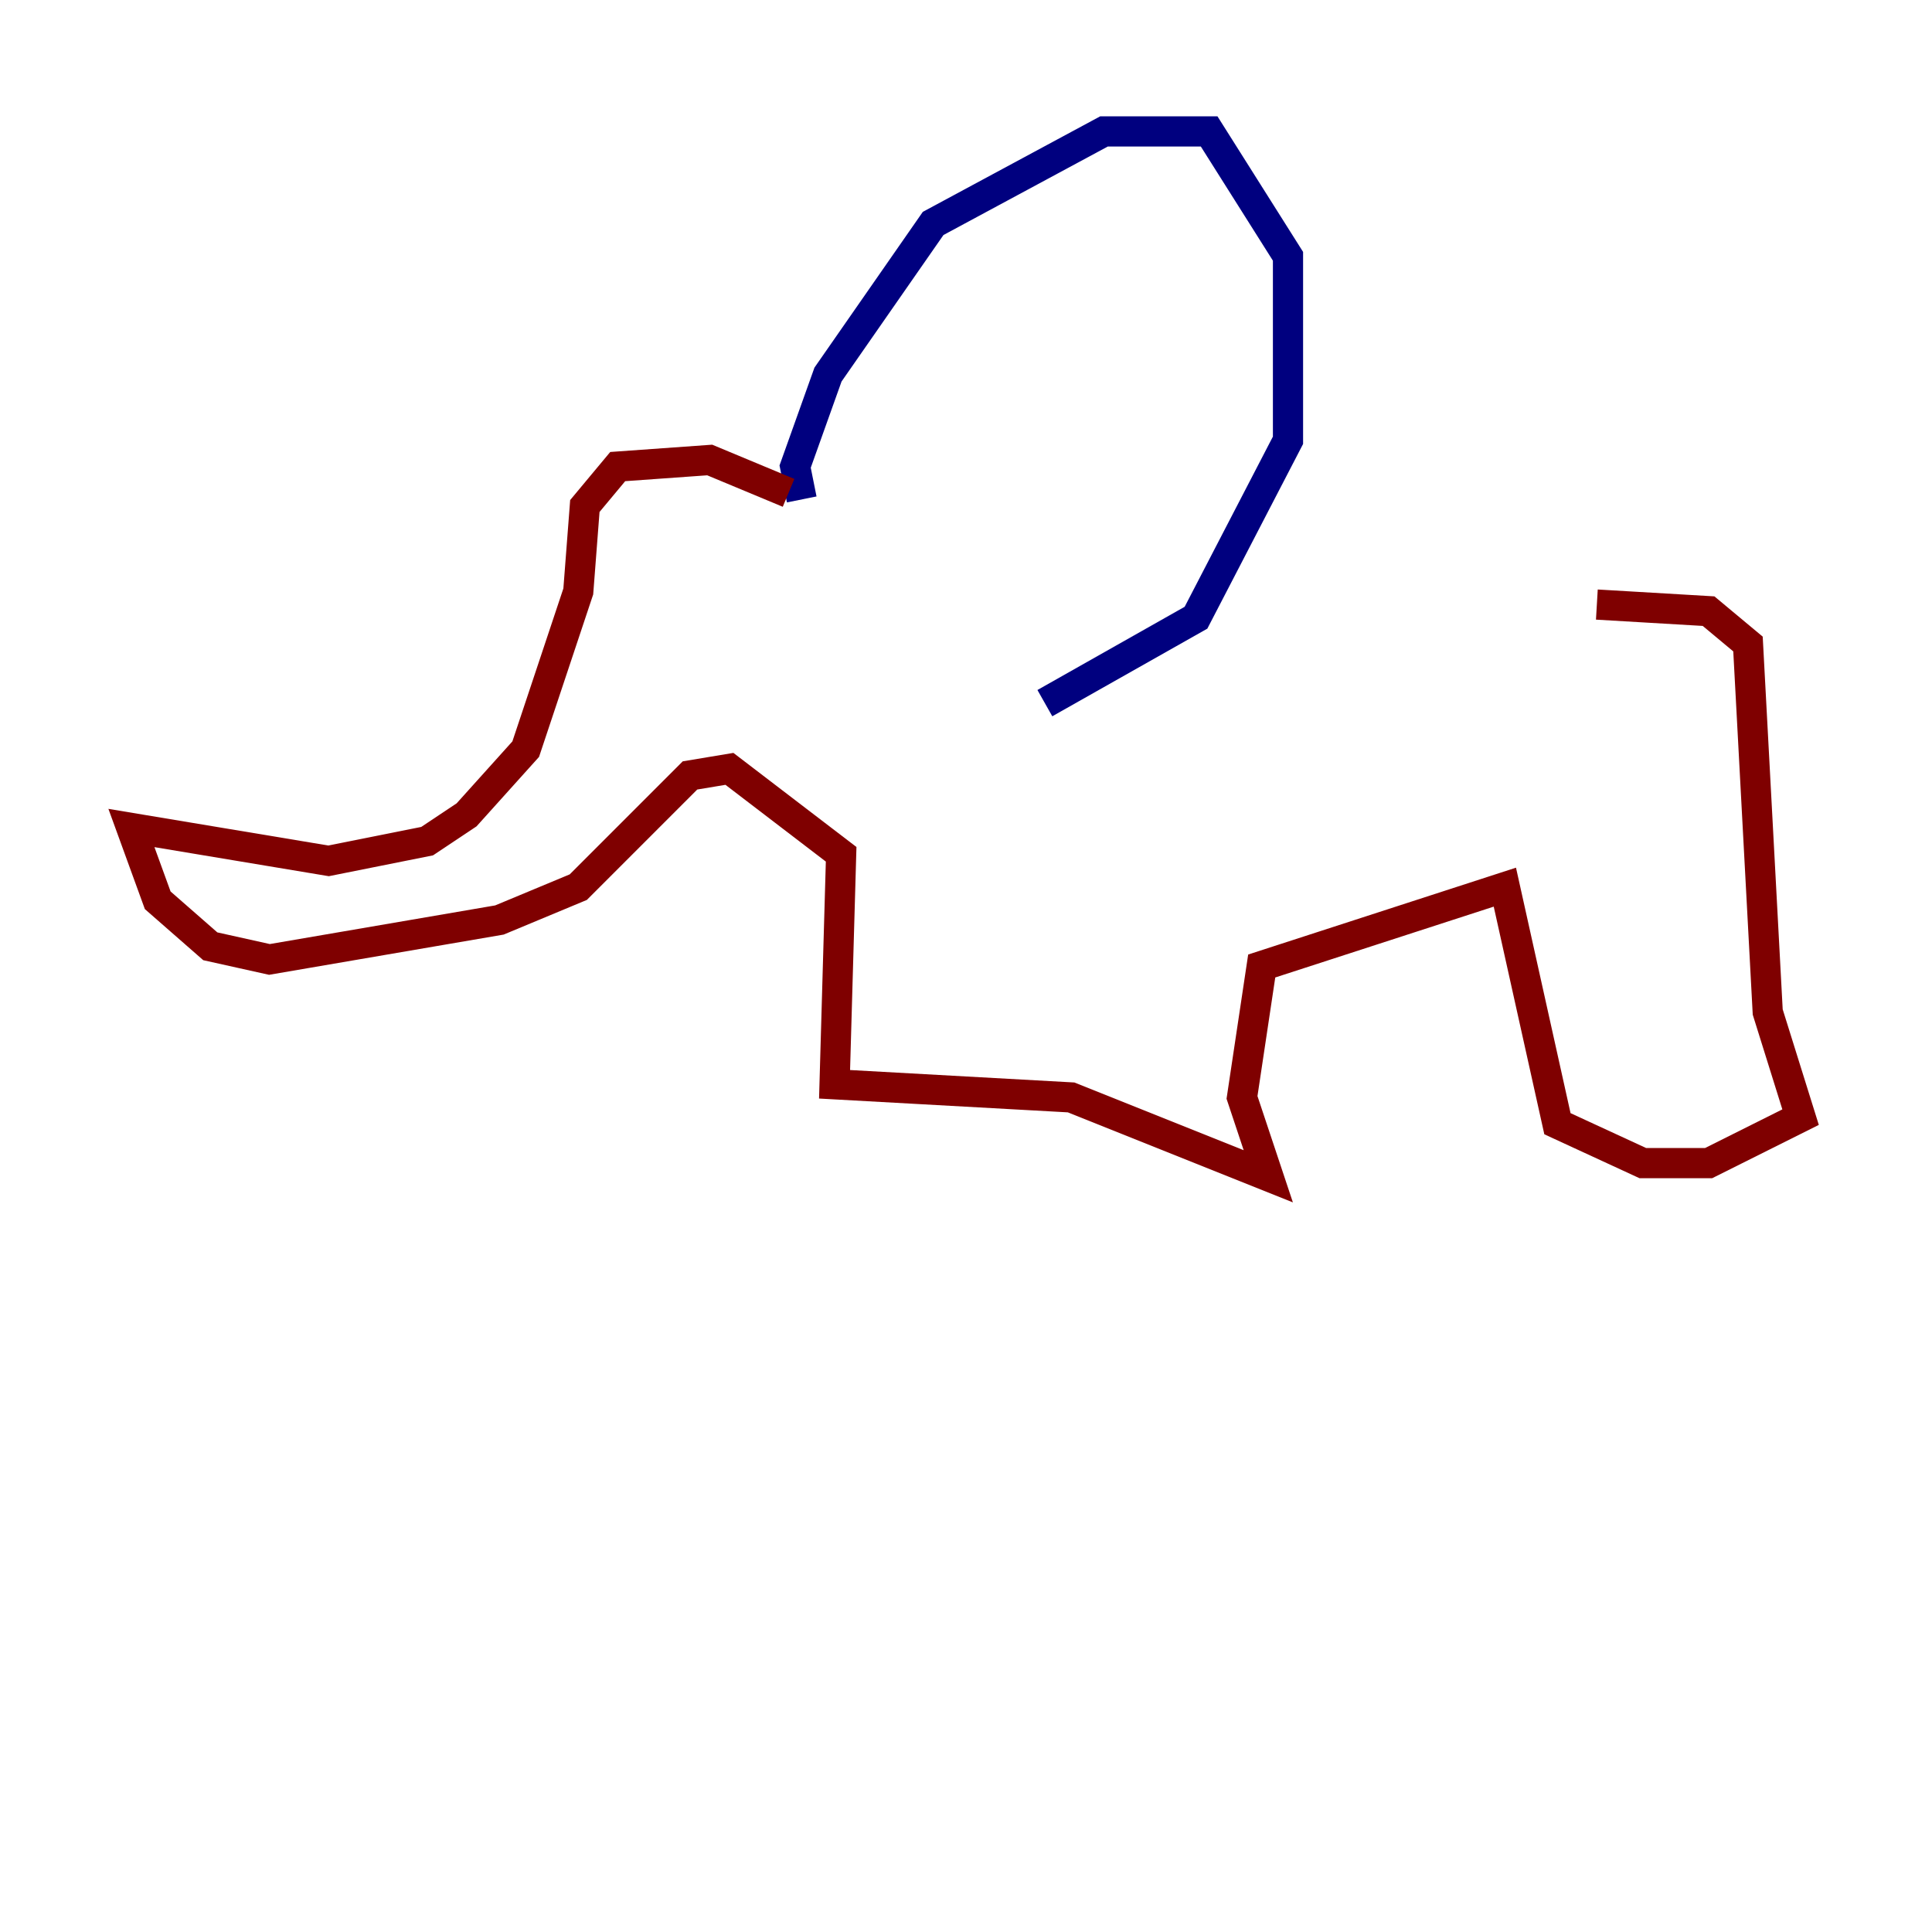 <?xml version="1.0" encoding="utf-8" ?>
<svg baseProfile="tiny" height="128" version="1.2" viewBox="0,0,128,128" width="128" xmlns="http://www.w3.org/2000/svg" xmlns:ev="http://www.w3.org/2001/xml-events" xmlns:xlink="http://www.w3.org/1999/xlink"><defs /><polyline fill="none" points="53.116,33.088 52.68,30.912 54.857,24.816 61.823,14.803 73.143,8.707 80.109,8.707 85.333,16.98 85.333,29.17 79.238,40.925 69.225,46.585" stroke="#00007f" stroke-width="2" /><polyline fill="none" points="52.245,32.653 47.02,30.476 40.925,30.912 38.748,33.524 38.313,39.184 34.83,49.633 30.912,53.986 28.299,55.728 21.769,57.034 8.707,54.857 10.449,59.646 13.932,62.694 17.85,63.565 33.088,60.952 38.313,58.776 45.714,51.374 48.327,50.939 55.728,56.599 55.292,71.837 70.966,72.707 84.027,77.932 82.286,72.707 83.592,64.0 99.701,58.776 103.184,74.449 108.844,77.061 113.197,77.061 119.293,74.014 117.116,67.048 115.809,42.667 113.197,40.49 105.796,40.054" stroke="#7f0000" stroke-width="2" /></svg>